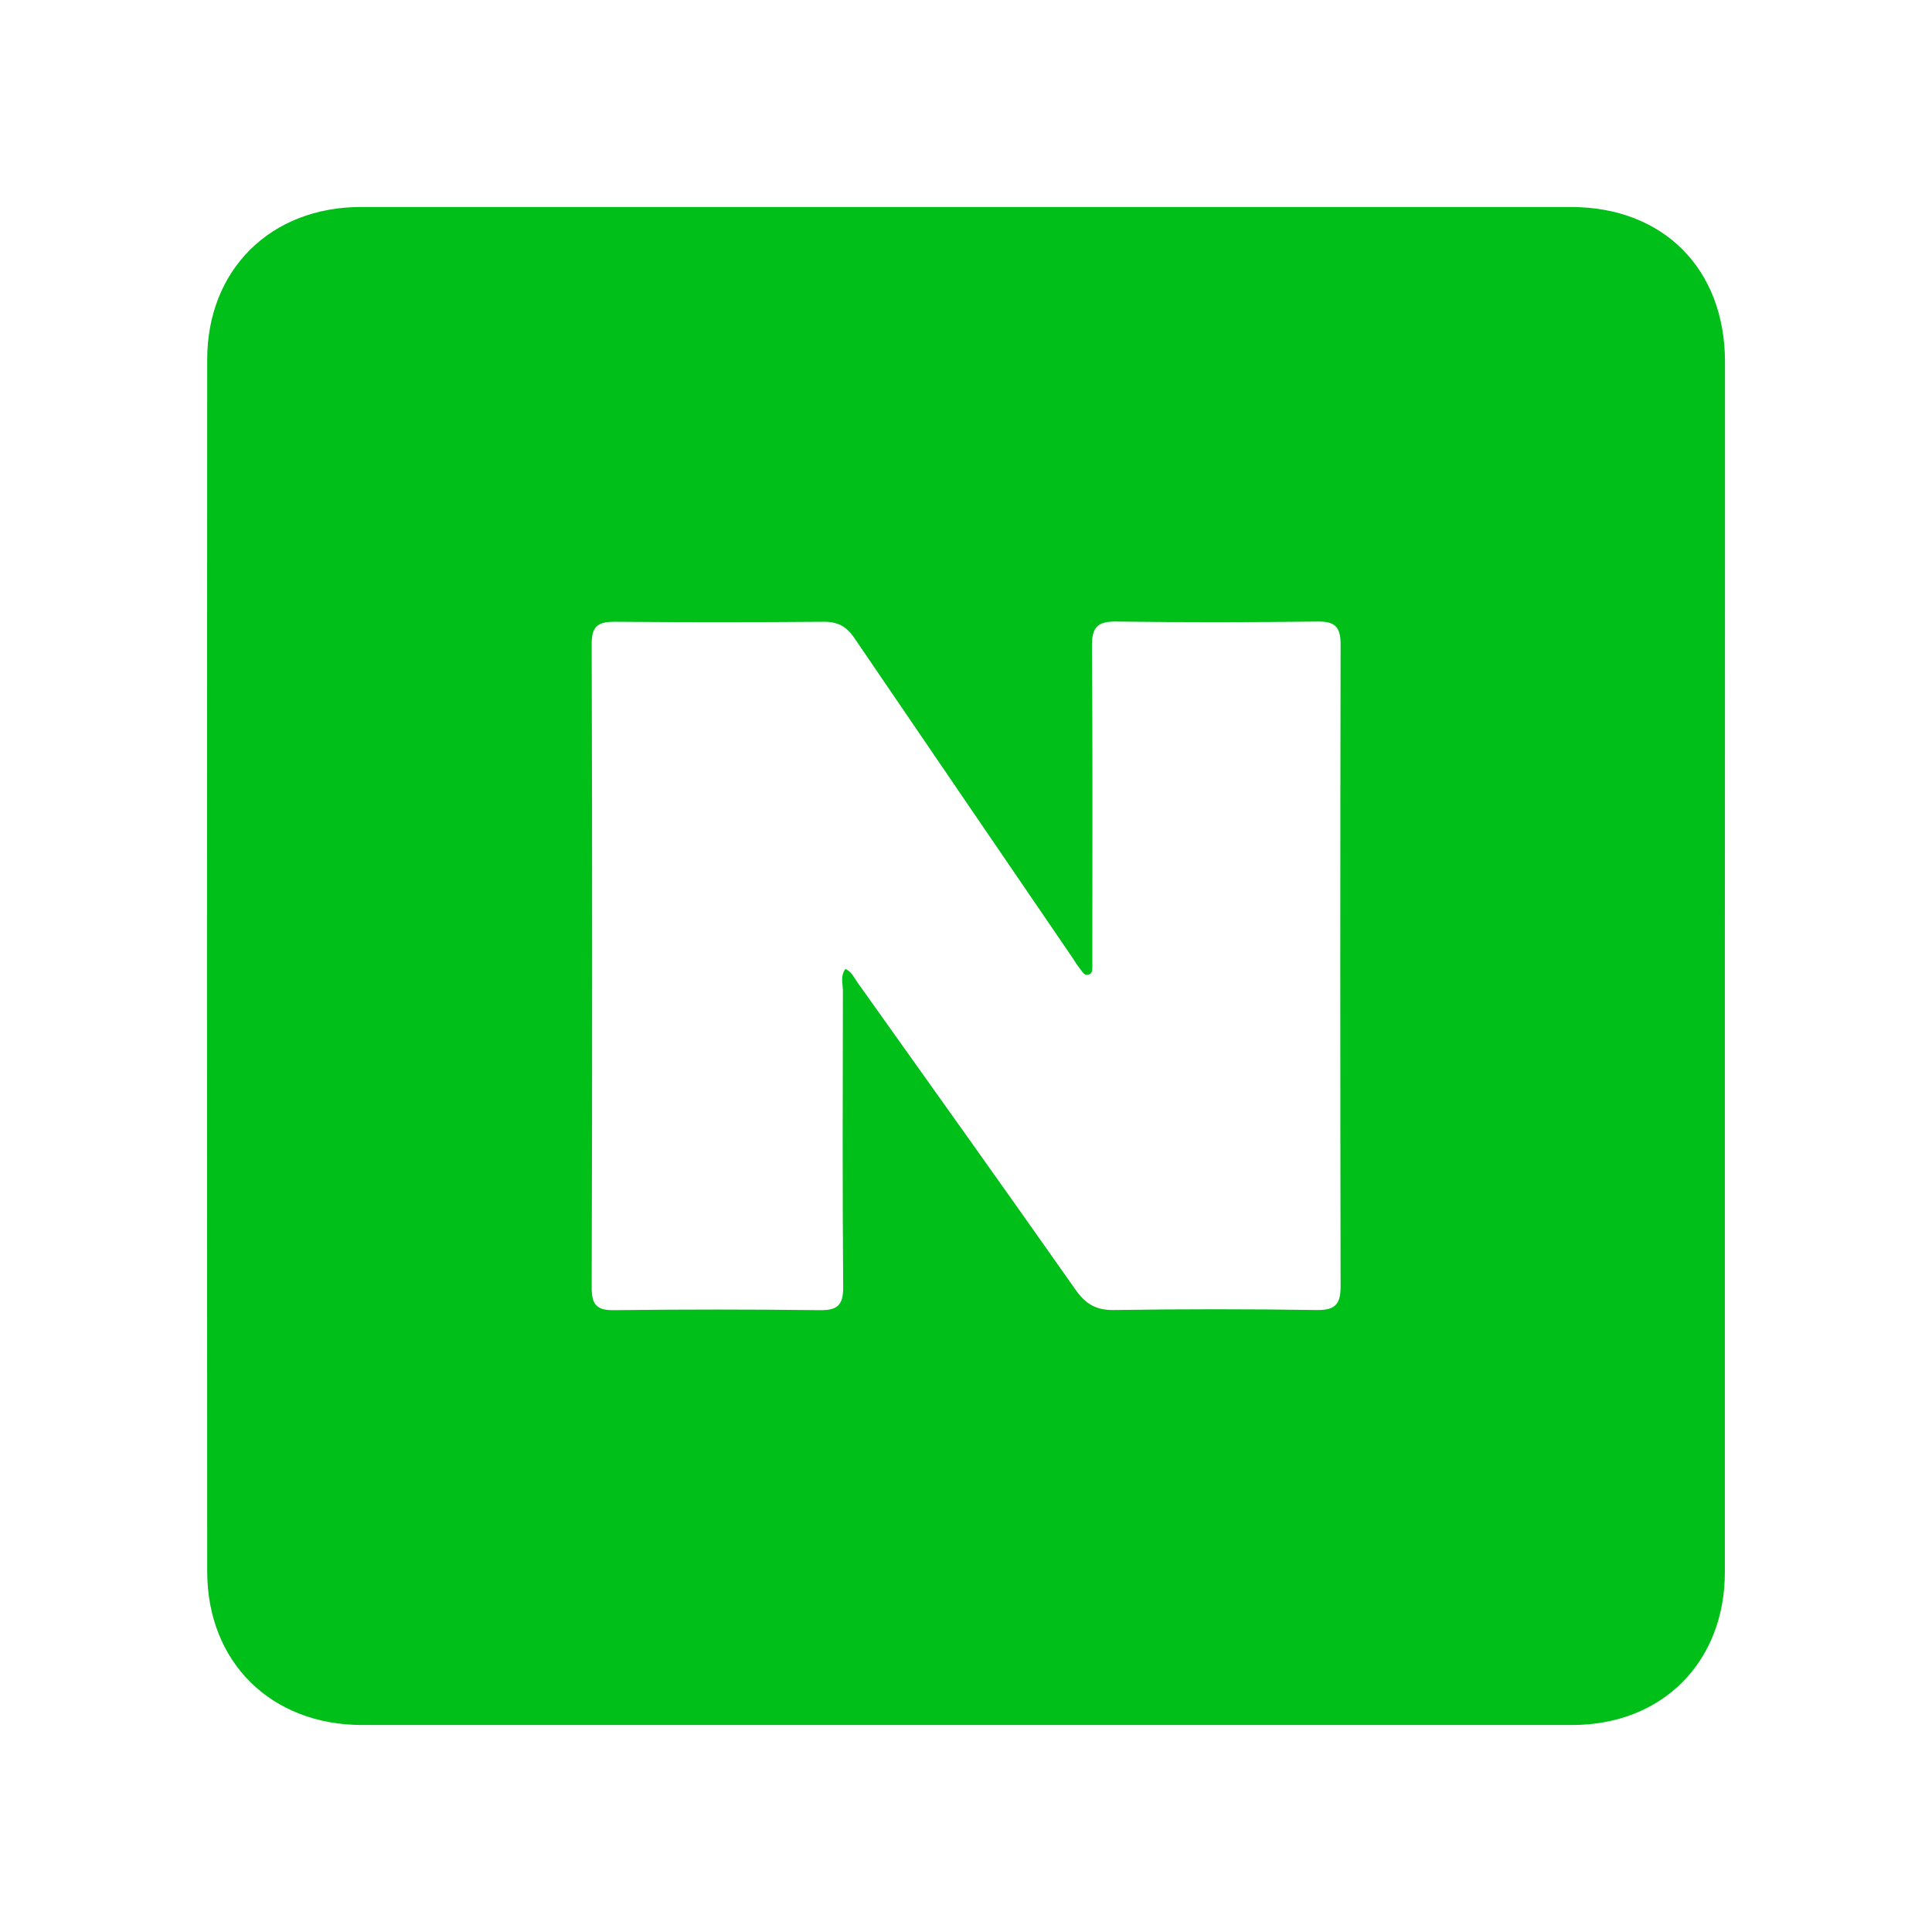 <svg xmlns="http://www.w3.org/2000/svg" width="28" height="28" viewBox="0 0 28 28" fill="none">
<path d="M24.998 13.999C24.998 16.927 24.998 19.855 24.998 22.784C24.998 24.088 24.091 25 22.786 25C16.94 25 11.094 25 5.248 25C3.93 25 3.004 24.091 3.003 22.776C2.999 16.92 2.999 11.065 3.003 5.211C3.003 3.906 3.926 3.001 5.227 3H22.767C24.108 3 25 3.899 25 5.246C25 8.161 25 11.079 24.998 13.999ZM12.252 14.042C12.344 14.083 12.379 14.171 12.429 14.241C13.483 15.722 14.54 17.201 15.586 18.689C15.731 18.896 15.883 18.99 16.142 18.986C17.124 18.971 18.107 18.971 19.089 18.986C19.355 18.989 19.43 18.897 19.429 18.64C19.423 15.539 19.423 12.438 19.429 9.338C19.429 9.09 19.351 9.005 19.102 9.008C18.129 9.019 17.156 9.021 16.183 9.008C15.91 9.003 15.823 9.086 15.825 9.364C15.837 10.818 15.831 12.273 15.831 13.729C15.831 13.819 15.831 13.91 15.831 14.001C15.831 14.046 15.836 14.1 15.788 14.121C15.72 14.151 15.691 14.089 15.659 14.049C15.614 13.994 15.576 13.93 15.536 13.87C14.484 12.331 13.434 10.791 12.385 9.251C12.27 9.08 12.143 9.009 11.938 9.011C10.929 9.019 9.92 9.019 8.91 9.011C8.671 9.011 8.575 9.07 8.575 9.331C8.584 12.441 8.584 15.551 8.575 18.661C8.575 18.909 8.648 18.993 8.903 18.988C9.893 18.976 10.884 18.976 11.876 18.988C12.133 18.992 12.222 18.92 12.22 18.652C12.208 17.216 12.214 15.779 12.216 14.342C12.211 14.241 12.18 14.139 12.254 14.04L12.252 14.042Z" fill="#00BF18"/>
</svg>